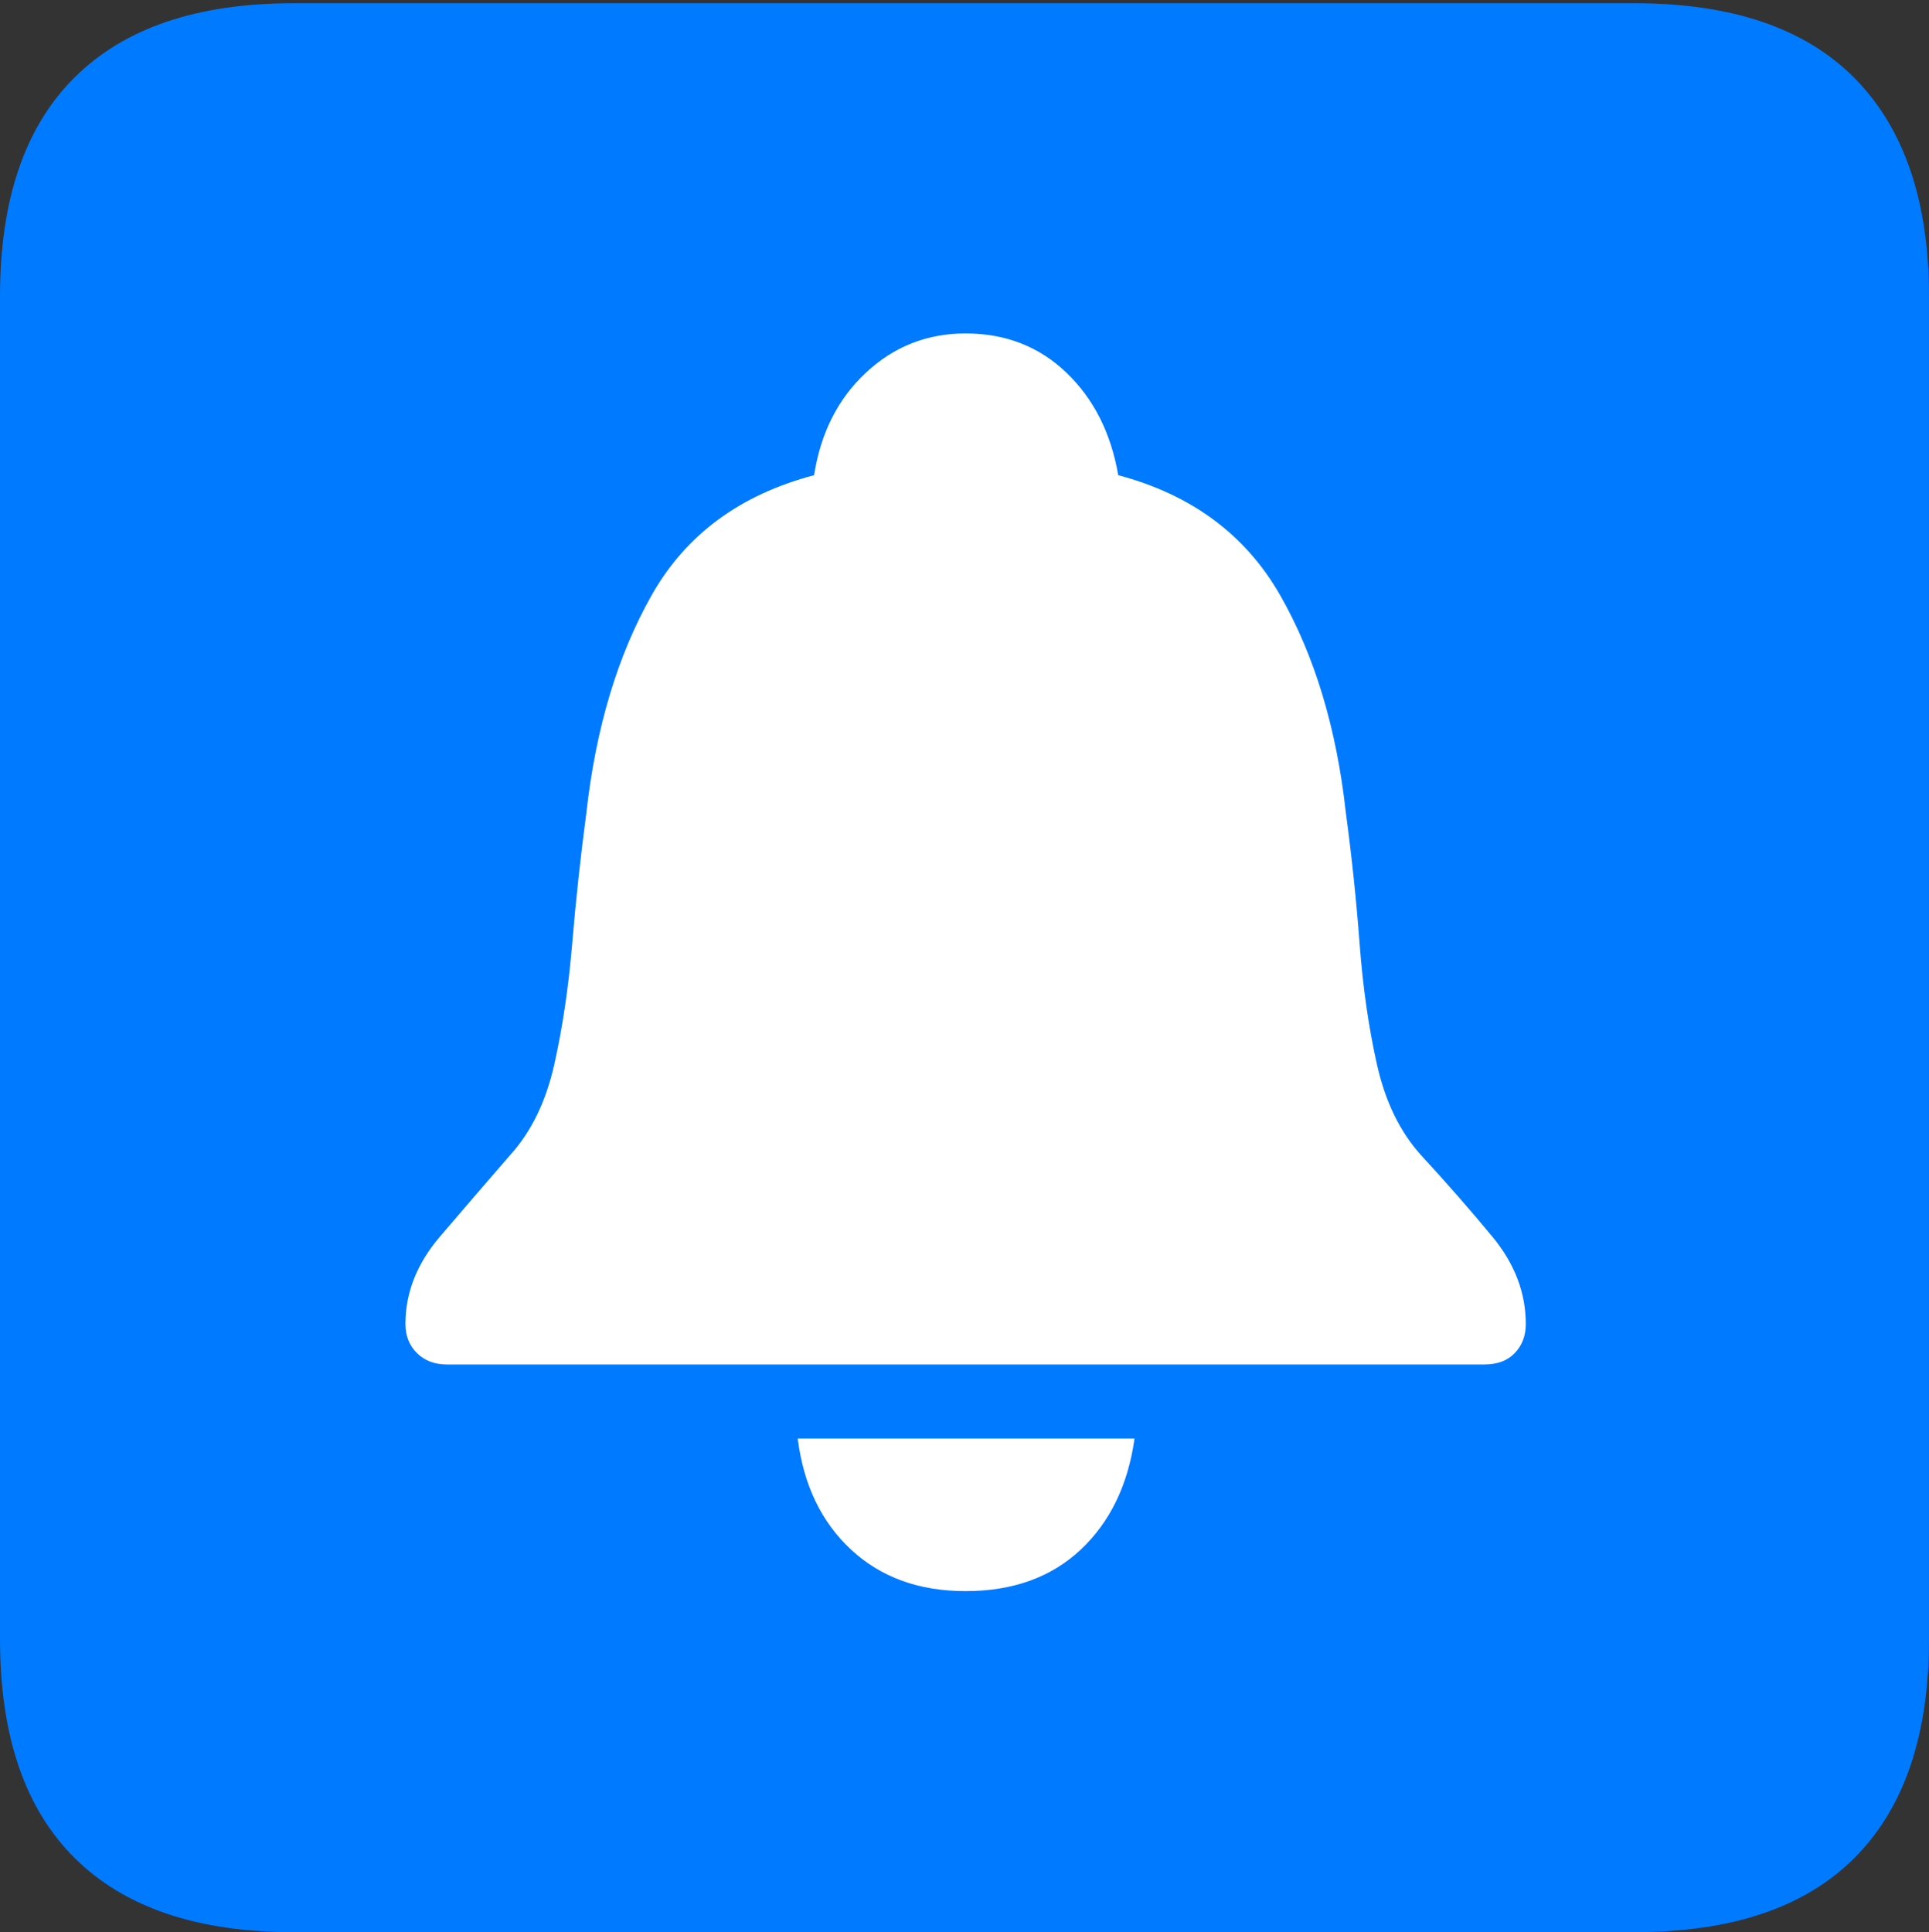 <?xml version="1.0" encoding="UTF-8"?>
<!--Generator: Apple Native CoreSVG 175-->
<!DOCTYPE svg
PUBLIC "-//W3C//DTD SVG 1.1//EN"
       "http://www.w3.org/Graphics/SVG/1.1/DTD/svg11.dtd">
<svg version="1.1" xmlns="http://www.w3.org/2000/svg" xmlns:xlink="http://www.w3.org/1999/xlink" width="17.285" height="17.314">
 <rect width="100%" height="100%" fill="#333333" stroke="none"/>
 <g>
  <rect height="17.314" opacity="0" width="17.285" x="0" y="0"/>
  <path d="M2.627 17.314L14.648 17.314Q15.957 17.314 16.621 16.645Q17.285 15.977 17.285 14.688L17.285 2.656Q17.285 1.377 16.621 0.703Q15.957 0.029 14.648 0.029L2.627 0.029Q1.338 0.029 0.669 0.693Q0 1.357 0 2.656L0 14.688Q0 15.986 0.669 16.65Q1.338 17.314 2.627 17.314Z" fill="#007aff"/>
  <path d="M4.004 12.227Q3.838 12.227 3.735 12.124Q3.633 12.021 3.633 11.865Q3.633 11.445 3.94 11.084Q4.248 10.723 4.57 10.352Q4.854 10.039 4.966 9.541Q5.078 9.043 5.127 8.457Q5.176 7.871 5.254 7.285Q5.381 6.143 5.84 5.332Q6.299 4.521 7.295 4.258Q7.383 3.691 7.759 3.34Q8.135 2.988 8.652 2.988Q9.189 2.988 9.556 3.34Q9.922 3.691 10.02 4.258Q11.006 4.521 11.47 5.332Q11.934 6.143 12.06 7.285Q12.139 7.871 12.183 8.457Q12.227 9.043 12.339 9.541Q12.451 10.039 12.734 10.352Q13.076 10.723 13.374 11.084Q13.672 11.445 13.672 11.865Q13.672 12.021 13.574 12.124Q13.477 12.227 13.301 12.227ZM8.652 14.258Q8.027 14.258 7.627 13.887Q7.227 13.516 7.148 12.891L10.166 12.891Q10.078 13.516 9.683 13.887Q9.287 14.258 8.652 14.258Z" fill="#ffffff"/>
 </g>
</svg>
